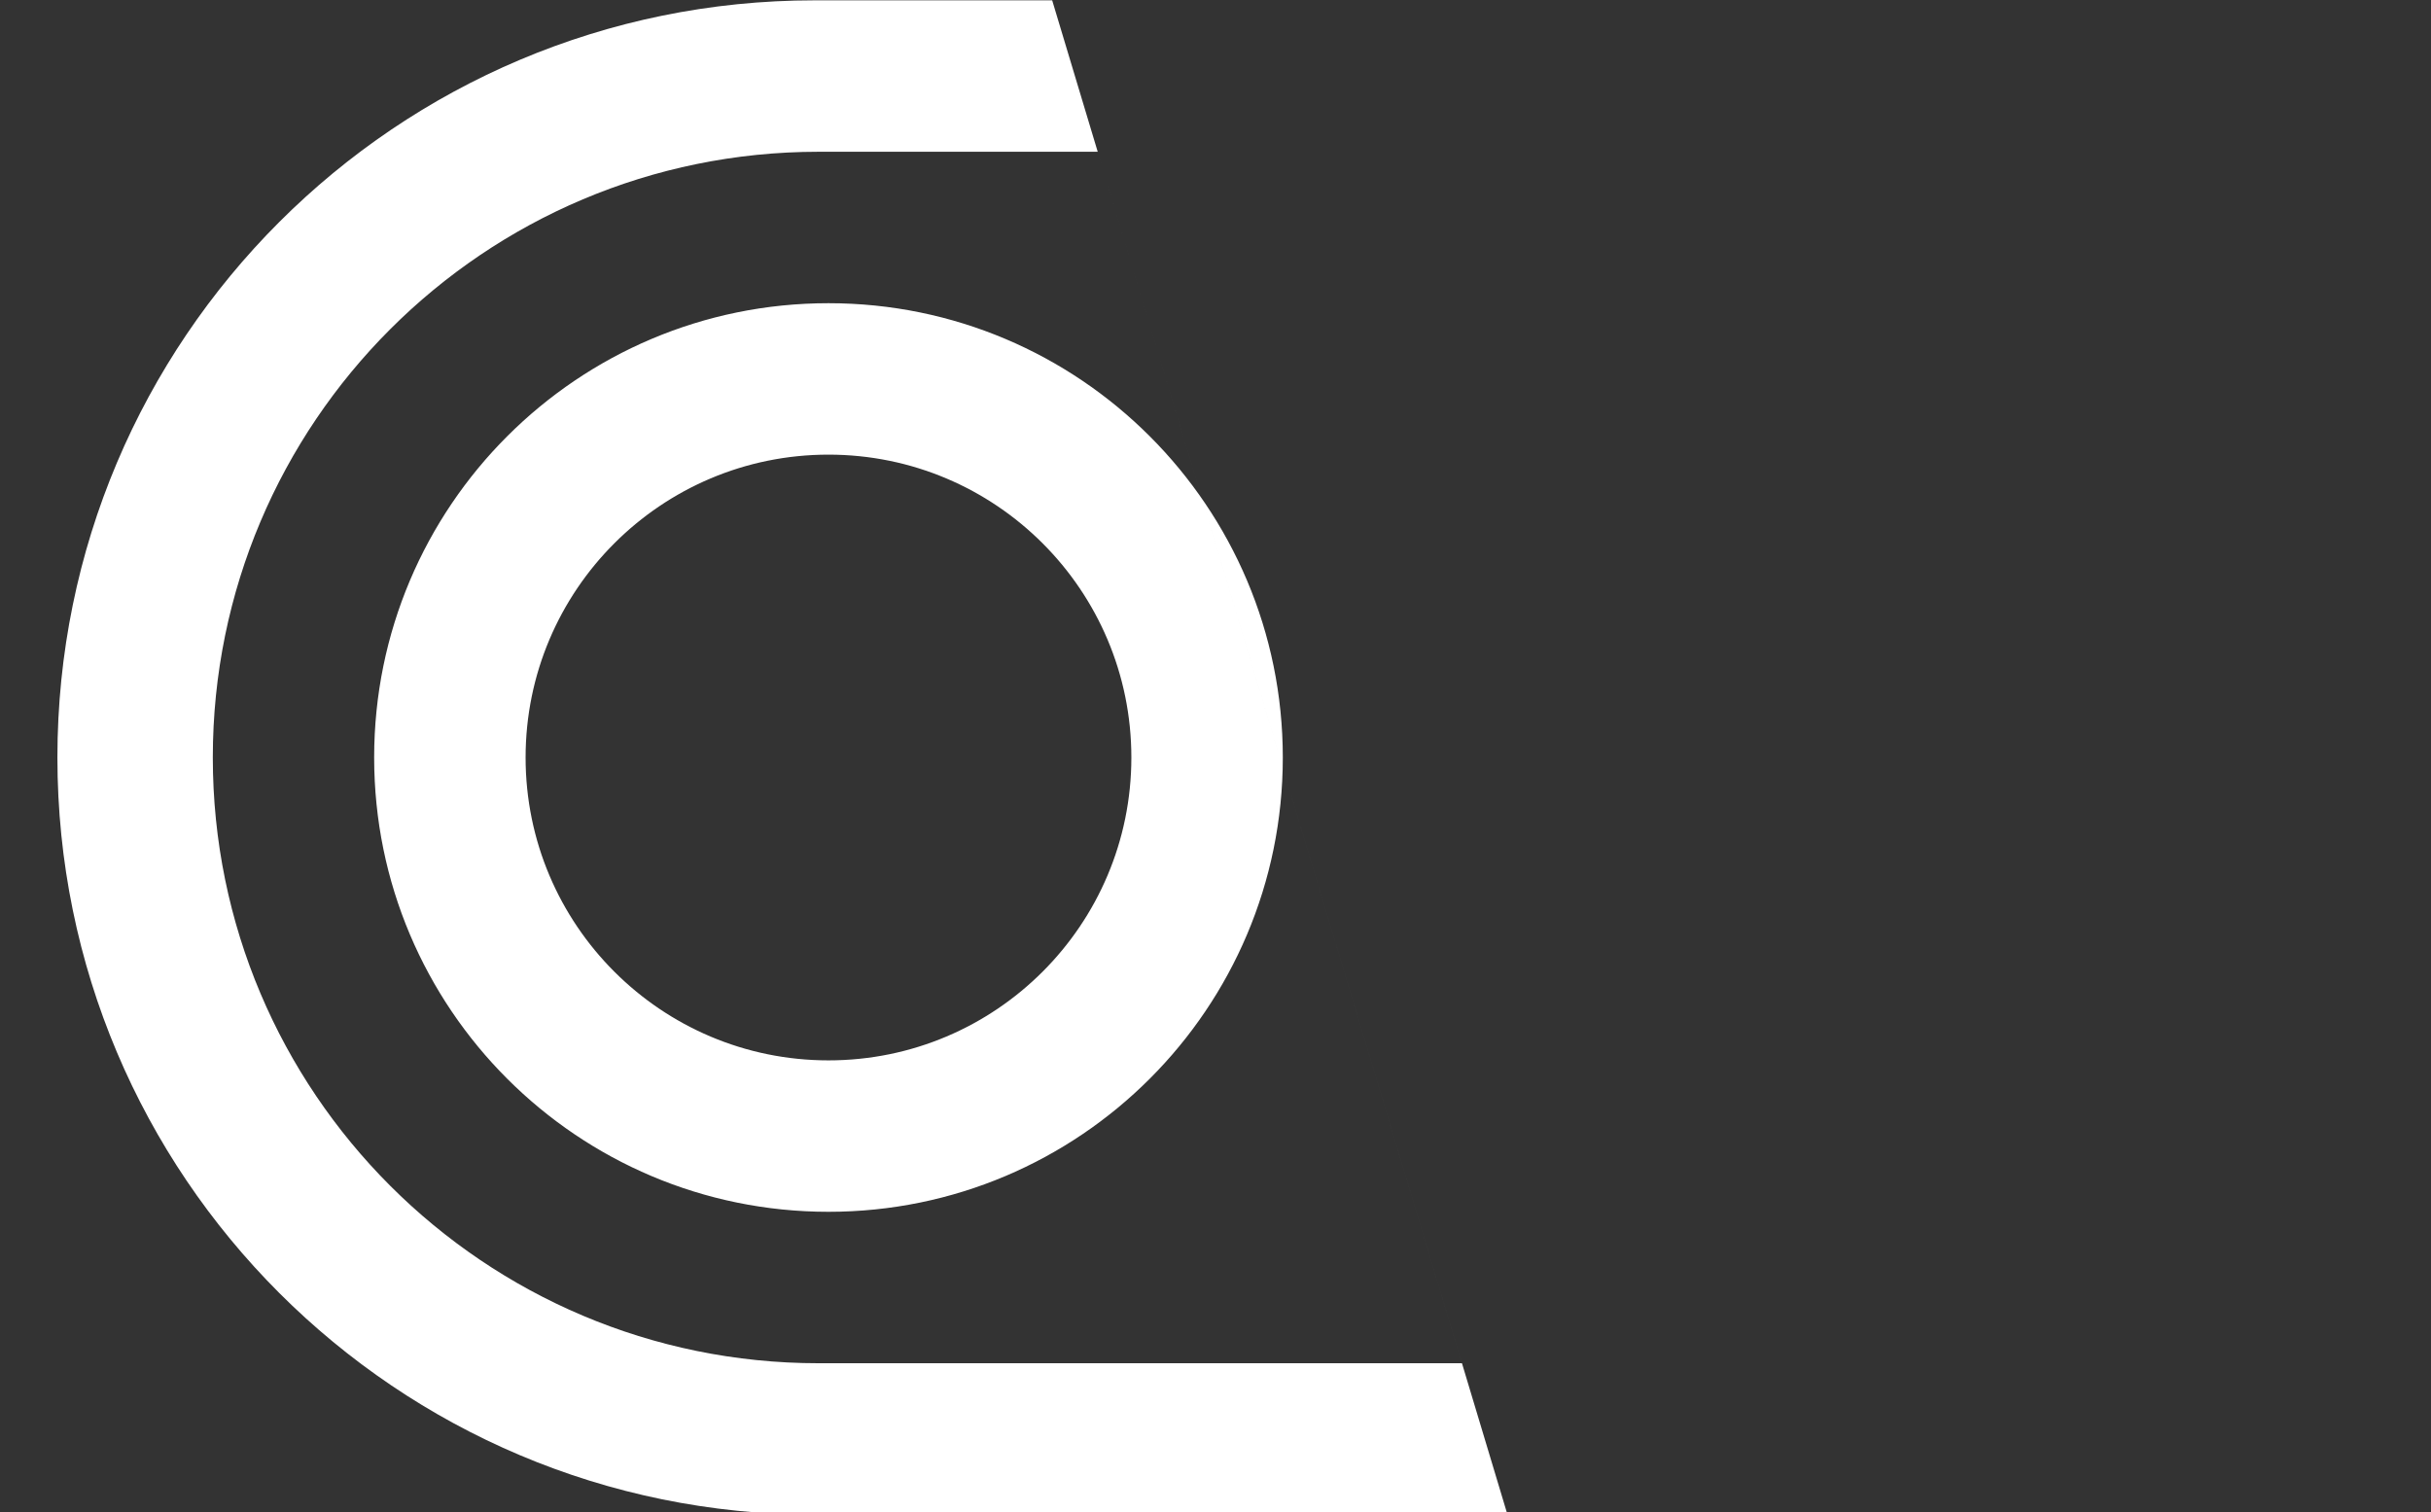 <svg width="614" height="382" xmlns="http://www.w3.org/2000/svg">

    <rect width="100%" height="100%" fill="#333333" stroke="none"/>

    <!-- <g>
        <rect fill="none" height="384" width="614" y="-1" x="-1"/>
    </g> -->

    <g>
        <!-- fill="rgba(180, 160, 100, 1)" -->
        <path fill="#fff" d="
             m 265.75,0.083
              l -60,0
              c -105.627,0 -191.25,85.623 -191.25,191.25
               c 0,105.627 85.623,191.25 191.25,191.25
                l 175,0
                  z
              m 103.5,344.25
               l -162.5,0
               c -84.494,0 -153,-68.506 -153,-153
                s 68.506,-153 153,-153
                l 70.5,0
                  z
               m -160,-267.75
                c -63.38,0 -114.75,51.37 -114.75,114.75
                 c 0,63.38 51.37,114.75 114.75,114.75
                  s 114.75,-51.37 114.75,-114.75
                  c 0,-63.38 -51.37,-114.75 -114.75,-114.75
                   z
                m 0,191.25
                 c -42.247,0 -76.5,-34.253 -76.5,-76.5
                  s 34.253,-76.5 76.5,-76.5
                   s 76.5,34.253 76.5,76.5
                    s -34.253,76.5 -76.5,76.5
                     z
                "/>
    </g>

</svg>
